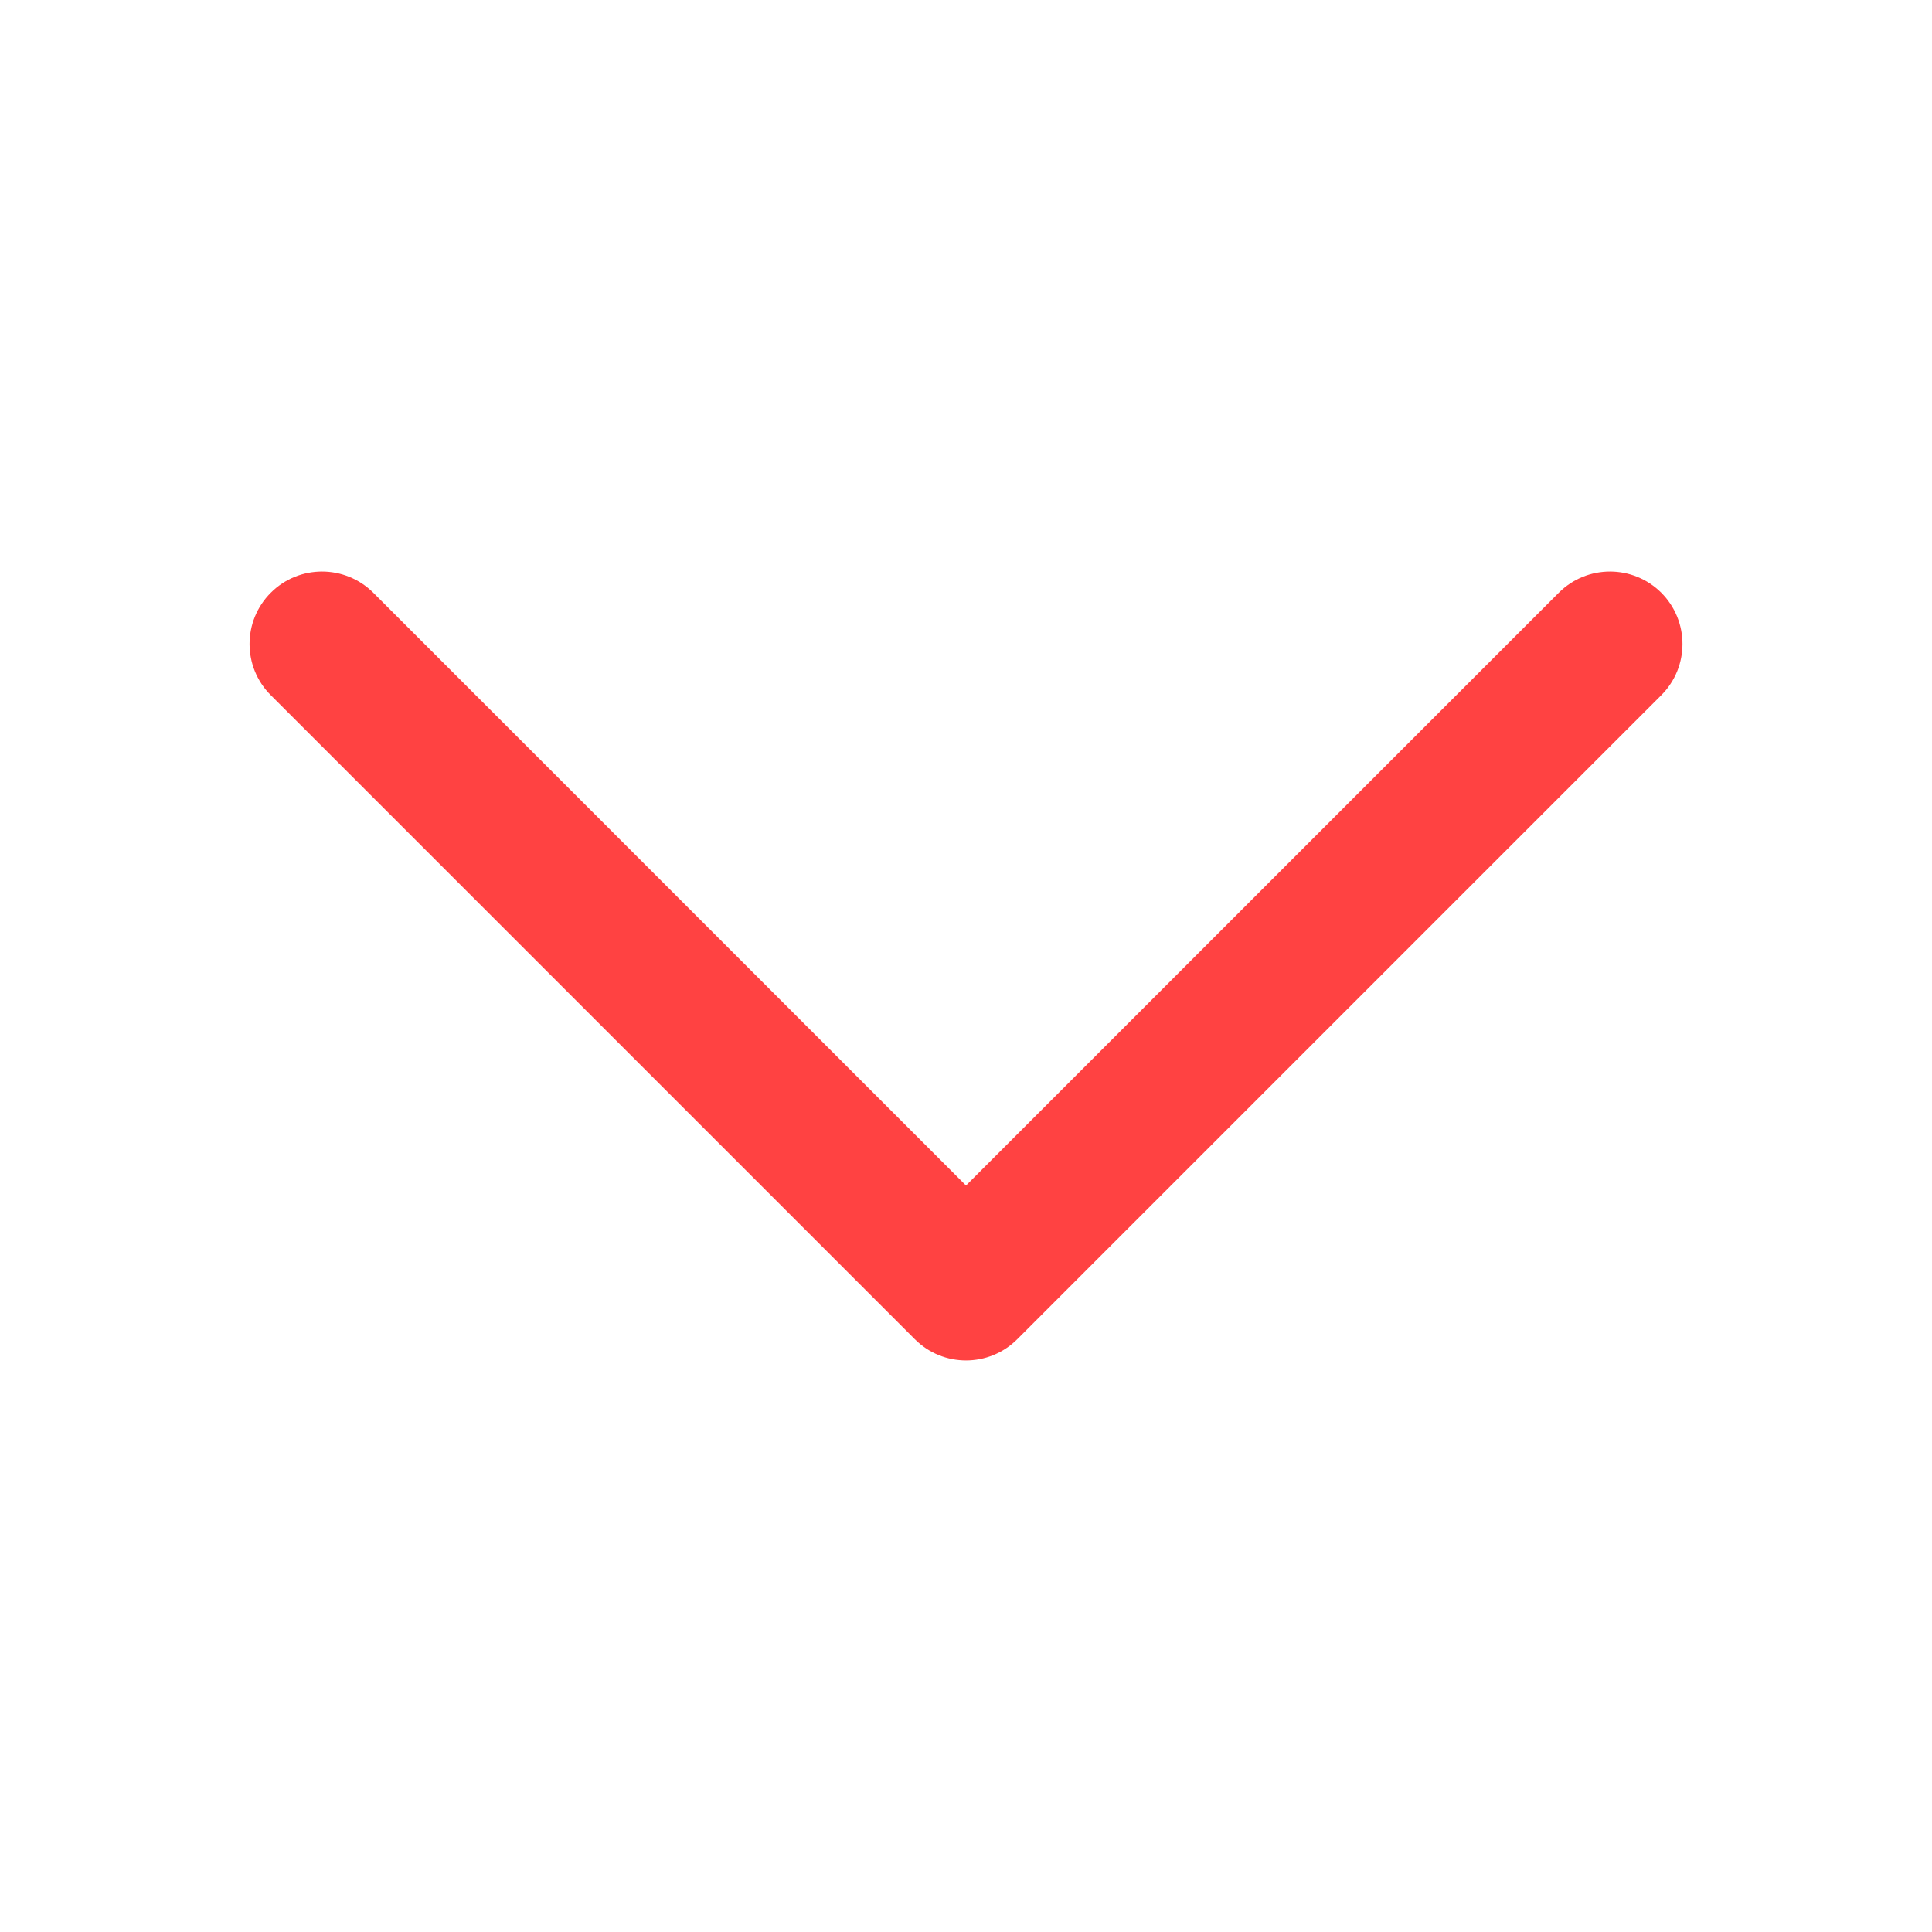 <svg width="24" height="24" viewBox="0 0 24 24" fill="none" xmlns="http://www.w3.org/2000/svg">
    <path d="M3.364 7.363C3.715 7.012 4.285 7.012 4.637 7.363L12 14.727L19.364 7.363C19.715 7.012 20.285 7.012 20.637 7.363C20.988 7.715 20.988 8.285 20.637 8.636L12.637 16.636C12.285 16.988 11.715 16.988 11.364 16.636L3.364 8.636C3.012 8.285 3.012 7.715 3.364 7.363Z" fill="#FF4242"/>
    </svg>
    
